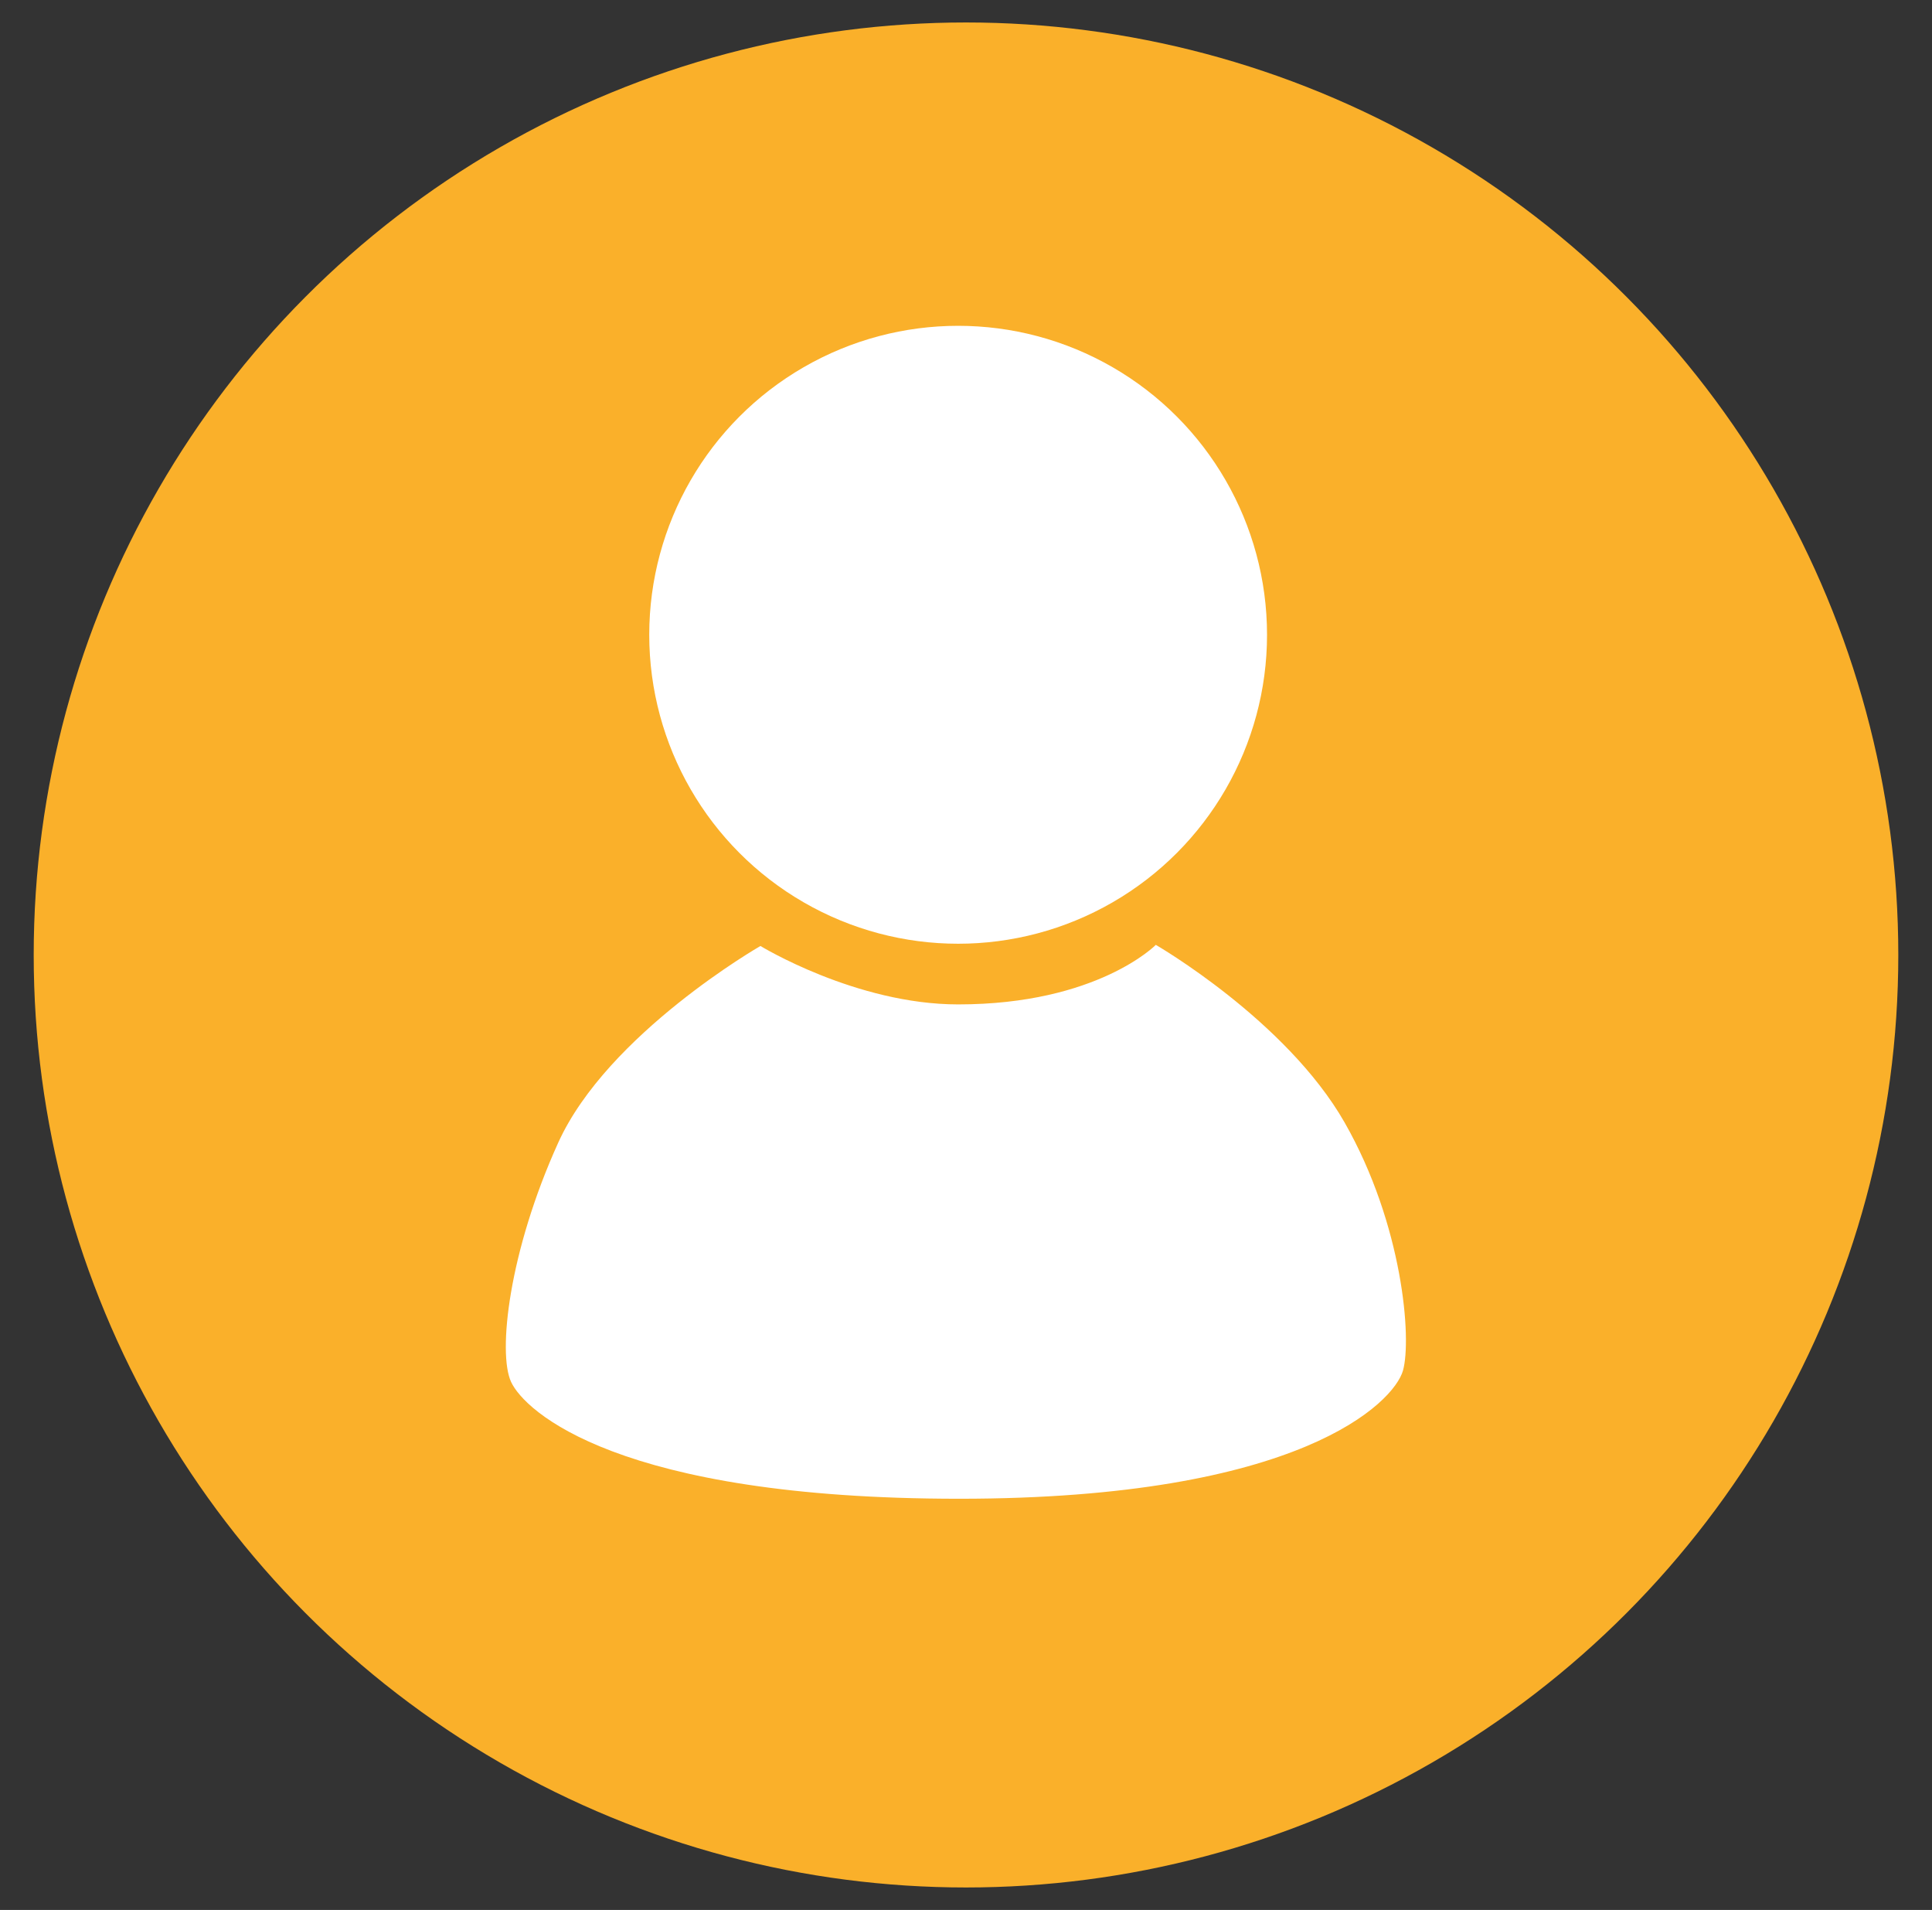 <?xml version="1.0" encoding="utf-8"?>
<!-- Generator: Adobe Illustrator 23.0.6, SVG Export Plug-In . SVG Version: 6.00 Build 0)  -->
<svg version="1.1" id="graphic-design" xmlns="http://www.w3.org/2000/svg" xmlns:xlink="http://www.w3.org/1999/xlink" x="0px"
	 y="0px" viewBox="0 0 172 170" style="enable-background:new 0 0 172 170;" xml:space="preserve">
<rect x="0" y="0" width="172" height="170" fill="#333333" stroke="none"/>
<style type="text/css">
	.st0{fill:#FAB02A;}
	.st1{fill:#FFFFFF;}
</style>
<circle id="background_9_" class="st0" cx="86" cy="85" r="83"/>
<g id="person">
	<circle class="st1" cx="85.3" cy="56.5" r="27.5"/>
	<path class="st1" d="M85.3,89.4c-9.1,0-17.6-5.2-17.6-5.2S54.1,92,49.7,101.7s-5.4,18.7-4.2,21.3s9.5,10.4,39.9,10.4
		s38.7-8.6,39.5-11.4s0-13-5.2-22.1s-16.8-15.8-16.8-15.8S97.7,89.4,85.3,89.4z"/>
</g>
</svg>
